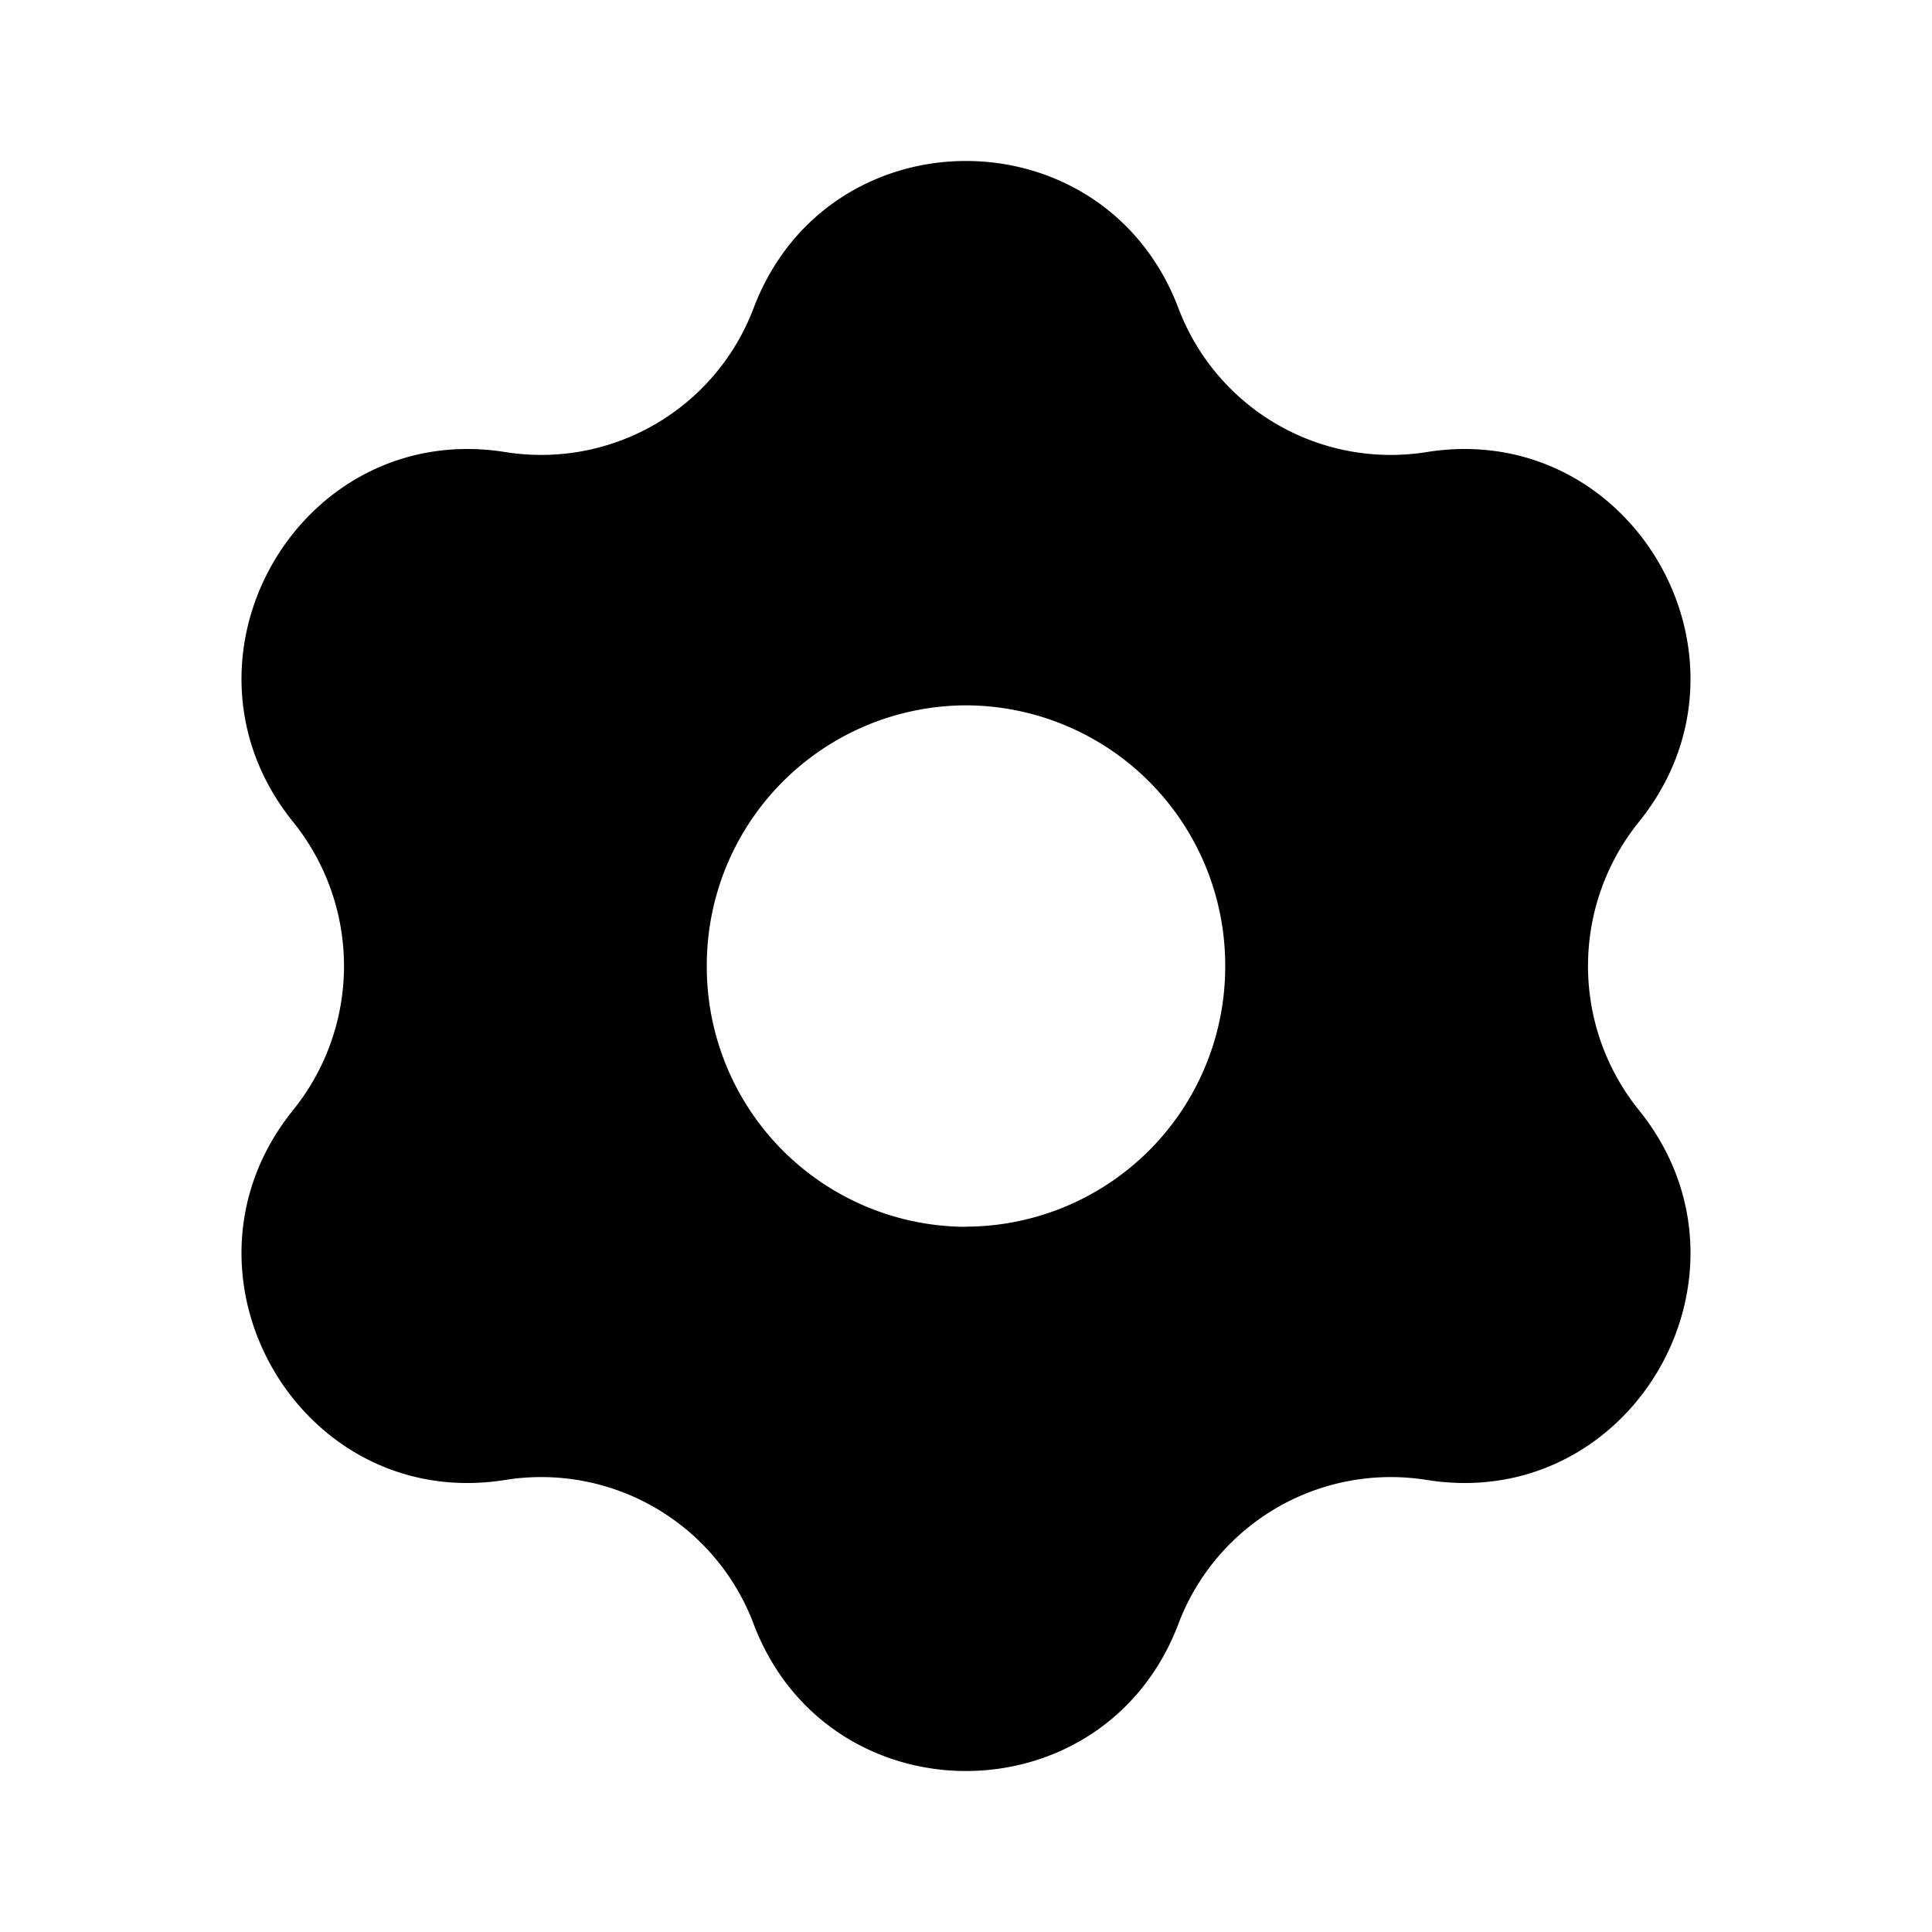 <svg xmlns="http://www.w3.org/2000/svg" viewBox="0 0 24 24" fill="currentColor" aria-hidden="true" data-slot="icon">
  <path fill-rule="evenodd" d="M14.638 3.826c-.926-2.435-4.35-2.435-5.276 0a2.82 2.82 0 0 1-3.083 1.79c-2.56-.411-4.272 2.57-2.638 4.594a2.85 2.85 0 0 1 0 3.58c-1.634 2.023.078 5.006 2.638 4.594a2.82 2.82 0 0 1 3.083 1.79c.926 2.435 4.35 2.435 5.276 0a2.82 2.82 0 0 1 3.083-1.79c2.56.412 4.272-2.57 2.638-4.594a2.85 2.85 0 0 1 0-3.58c1.634-2.023-.078-5.005-2.638-4.594a2.82 2.82 0 0 1-3.083-1.79M12 15.238A3.23 3.23 0 0 0 15.22 12 3.23 3.23 0 0 0 12 8.762 3.23 3.23 0 0 0 8.78 12 3.23 3.23 0 0 0 12 15.24Z" clip-rule="evenodd"/>
</svg>
